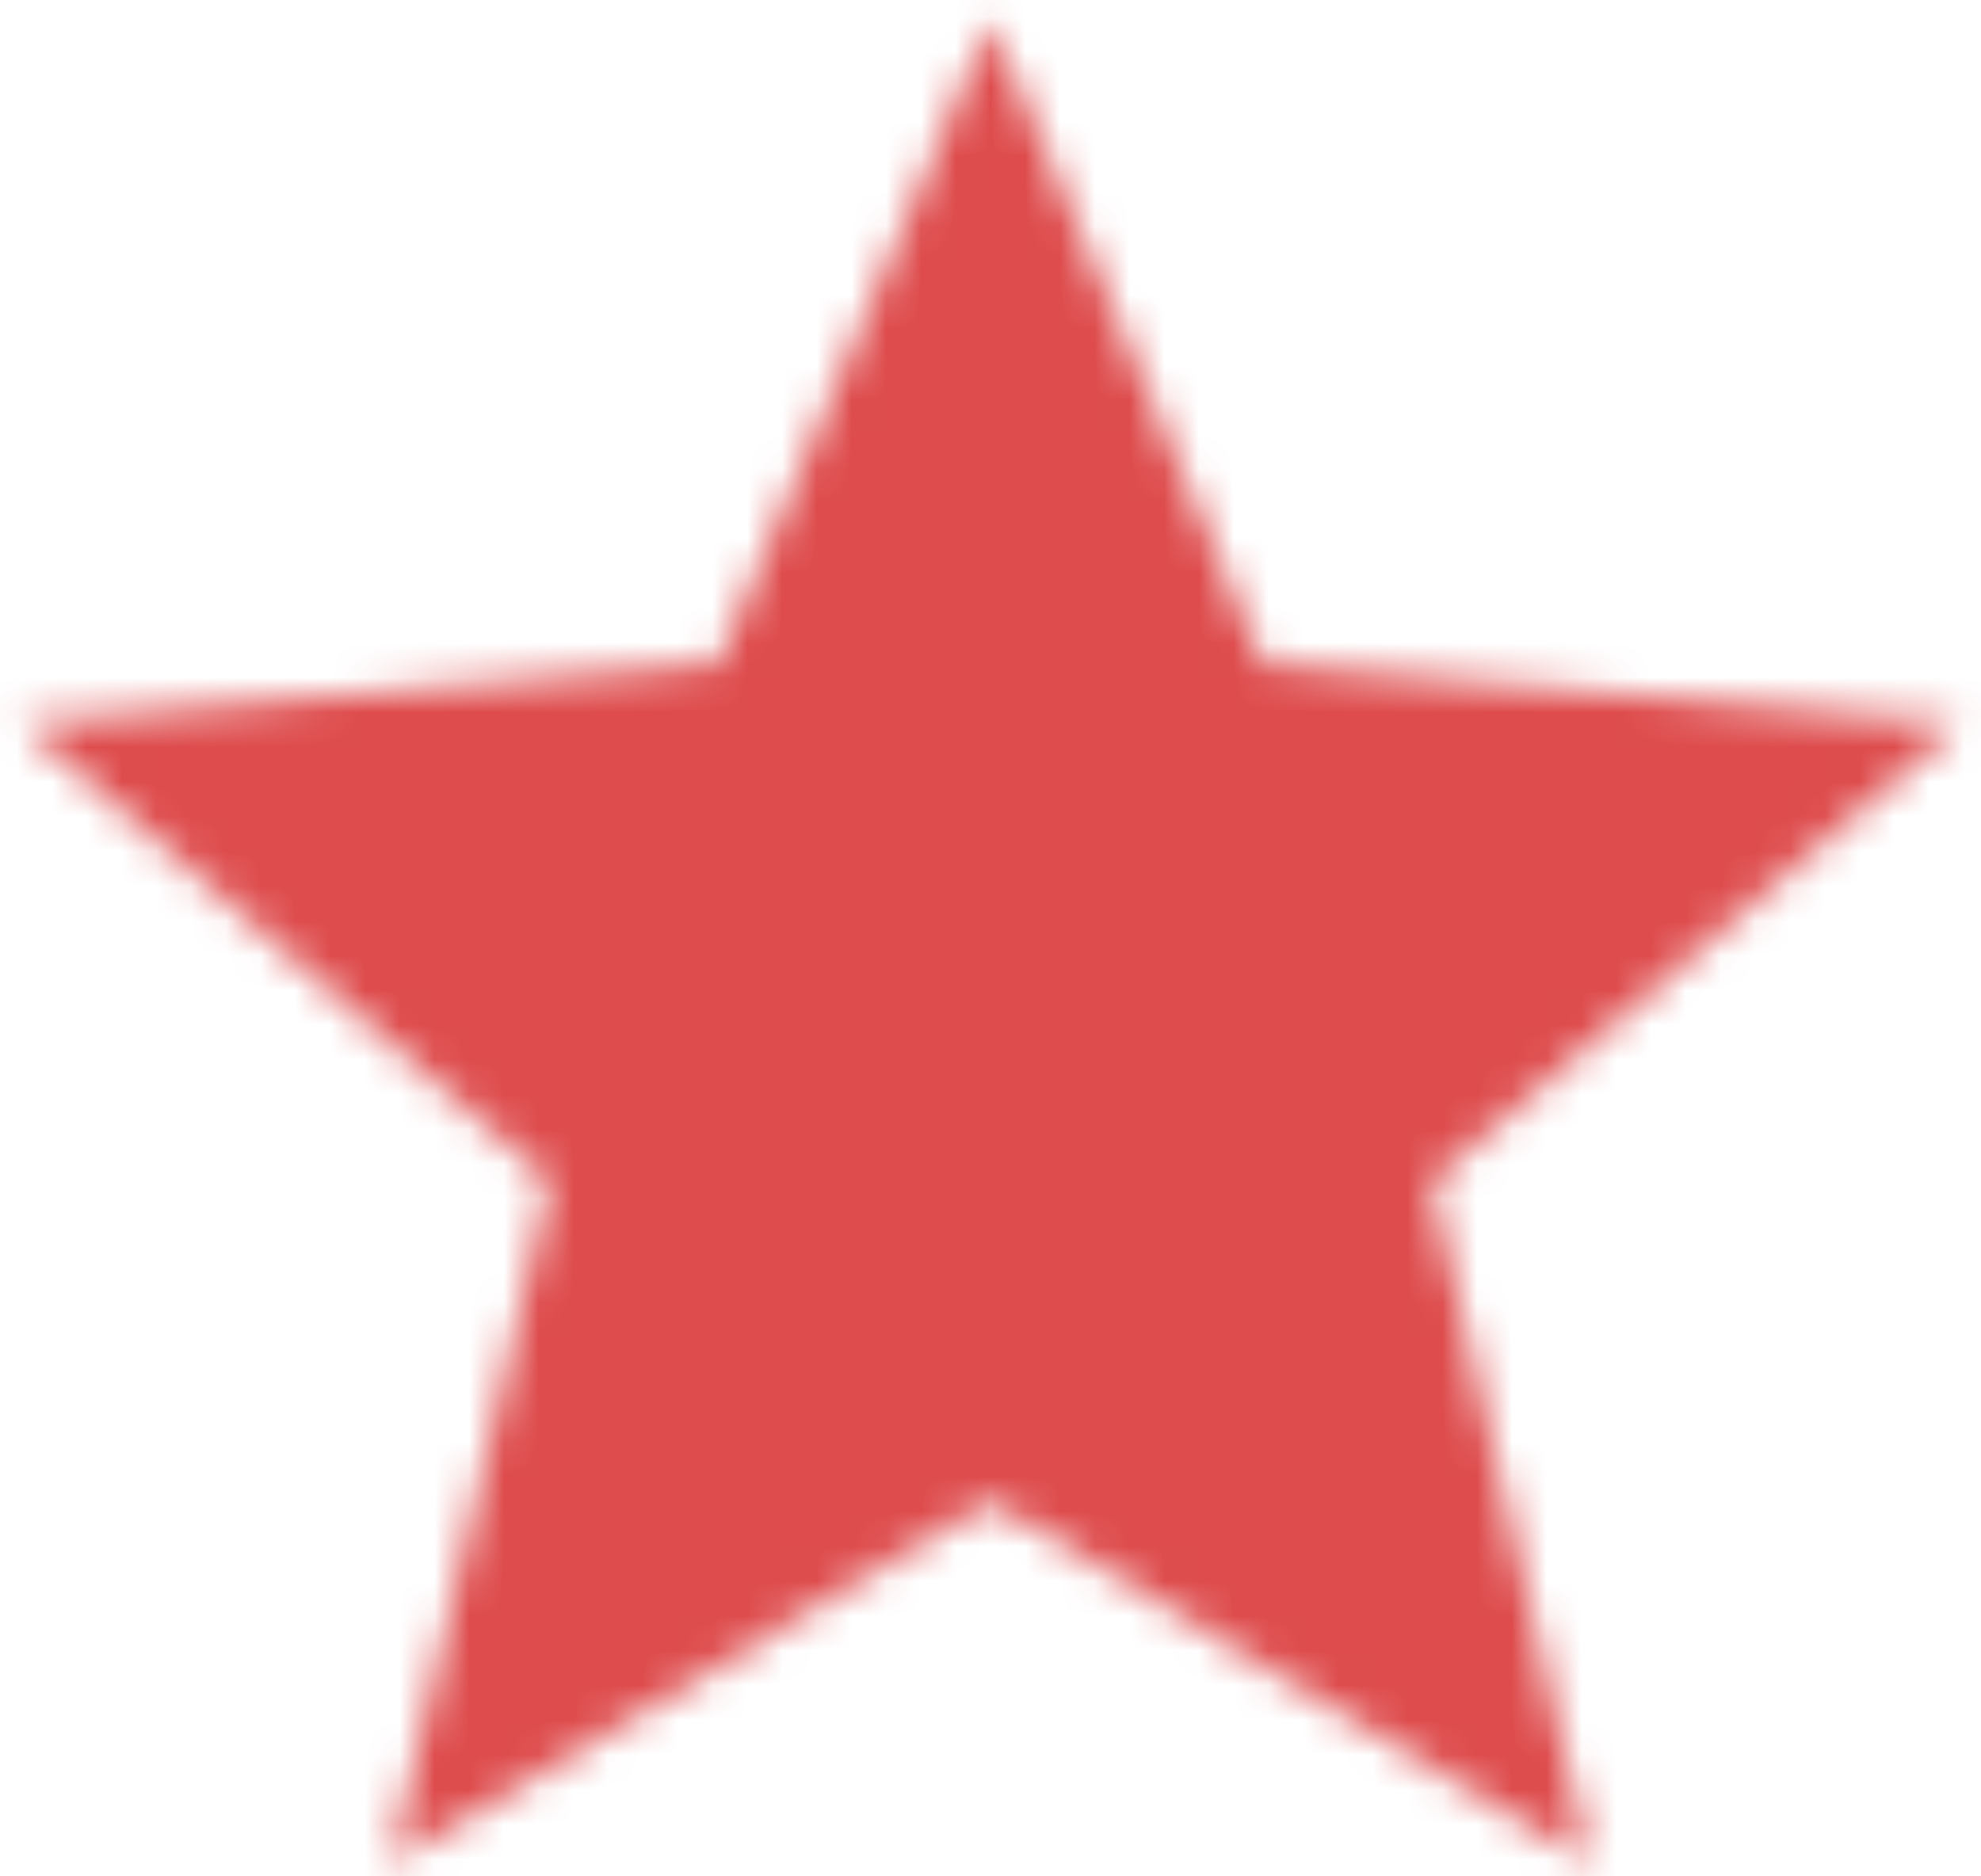 <?xml version="1.0" encoding="UTF-8"?>
<svg width="57px" height="54px" viewBox="0 0 57 54" version="1.1" xmlns="http://www.w3.org/2000/svg" xmlns:xlink="http://www.w3.org/1999/xlink">
    <!-- Generator: Sketch 52.4 (67378) - http://www.bohemiancoding.com/sketch -->
    <title>ic_star red</title>
    <desc>Created with Sketch.</desc>
    <defs>
        <polygon id="path-1" points="33.5 48.212 50.752 58.625 46.174 39 61.417 25.795 41.345 24.092 33.5 5.583 25.655 24.092 5.583 25.795 20.826 39 16.247 58.625"></polygon>
        <rect id="path-3" x="0" y="0" width="140" height="140"></rect>
    </defs>
    <g id="Page-1" stroke="none" stroke-width="1" fill="none" fill-rule="evenodd">
        <g id="ic_star" transform="translate(-5, -5)">
            <mask id="mask-2" fill="white">
                <use xlink:href="#path-1"></use>
            </mask>
            <g id="Mask"></g>
            <g id="Colors/Black-Copy-5" mask="url(#mask-2)">
                <g transform="translate(-36.292, -36.292)">
                    <mask id="mask-4" fill="white">
                        <use xlink:href="#path-3"></use>
                    </mask>
                    <use id="Black" stroke="none" fill="#DE4C4D" fill-rule="evenodd" xlink:href="#path-3"></use>
                </g>
            </g>
        </g>
    </g>
</svg>